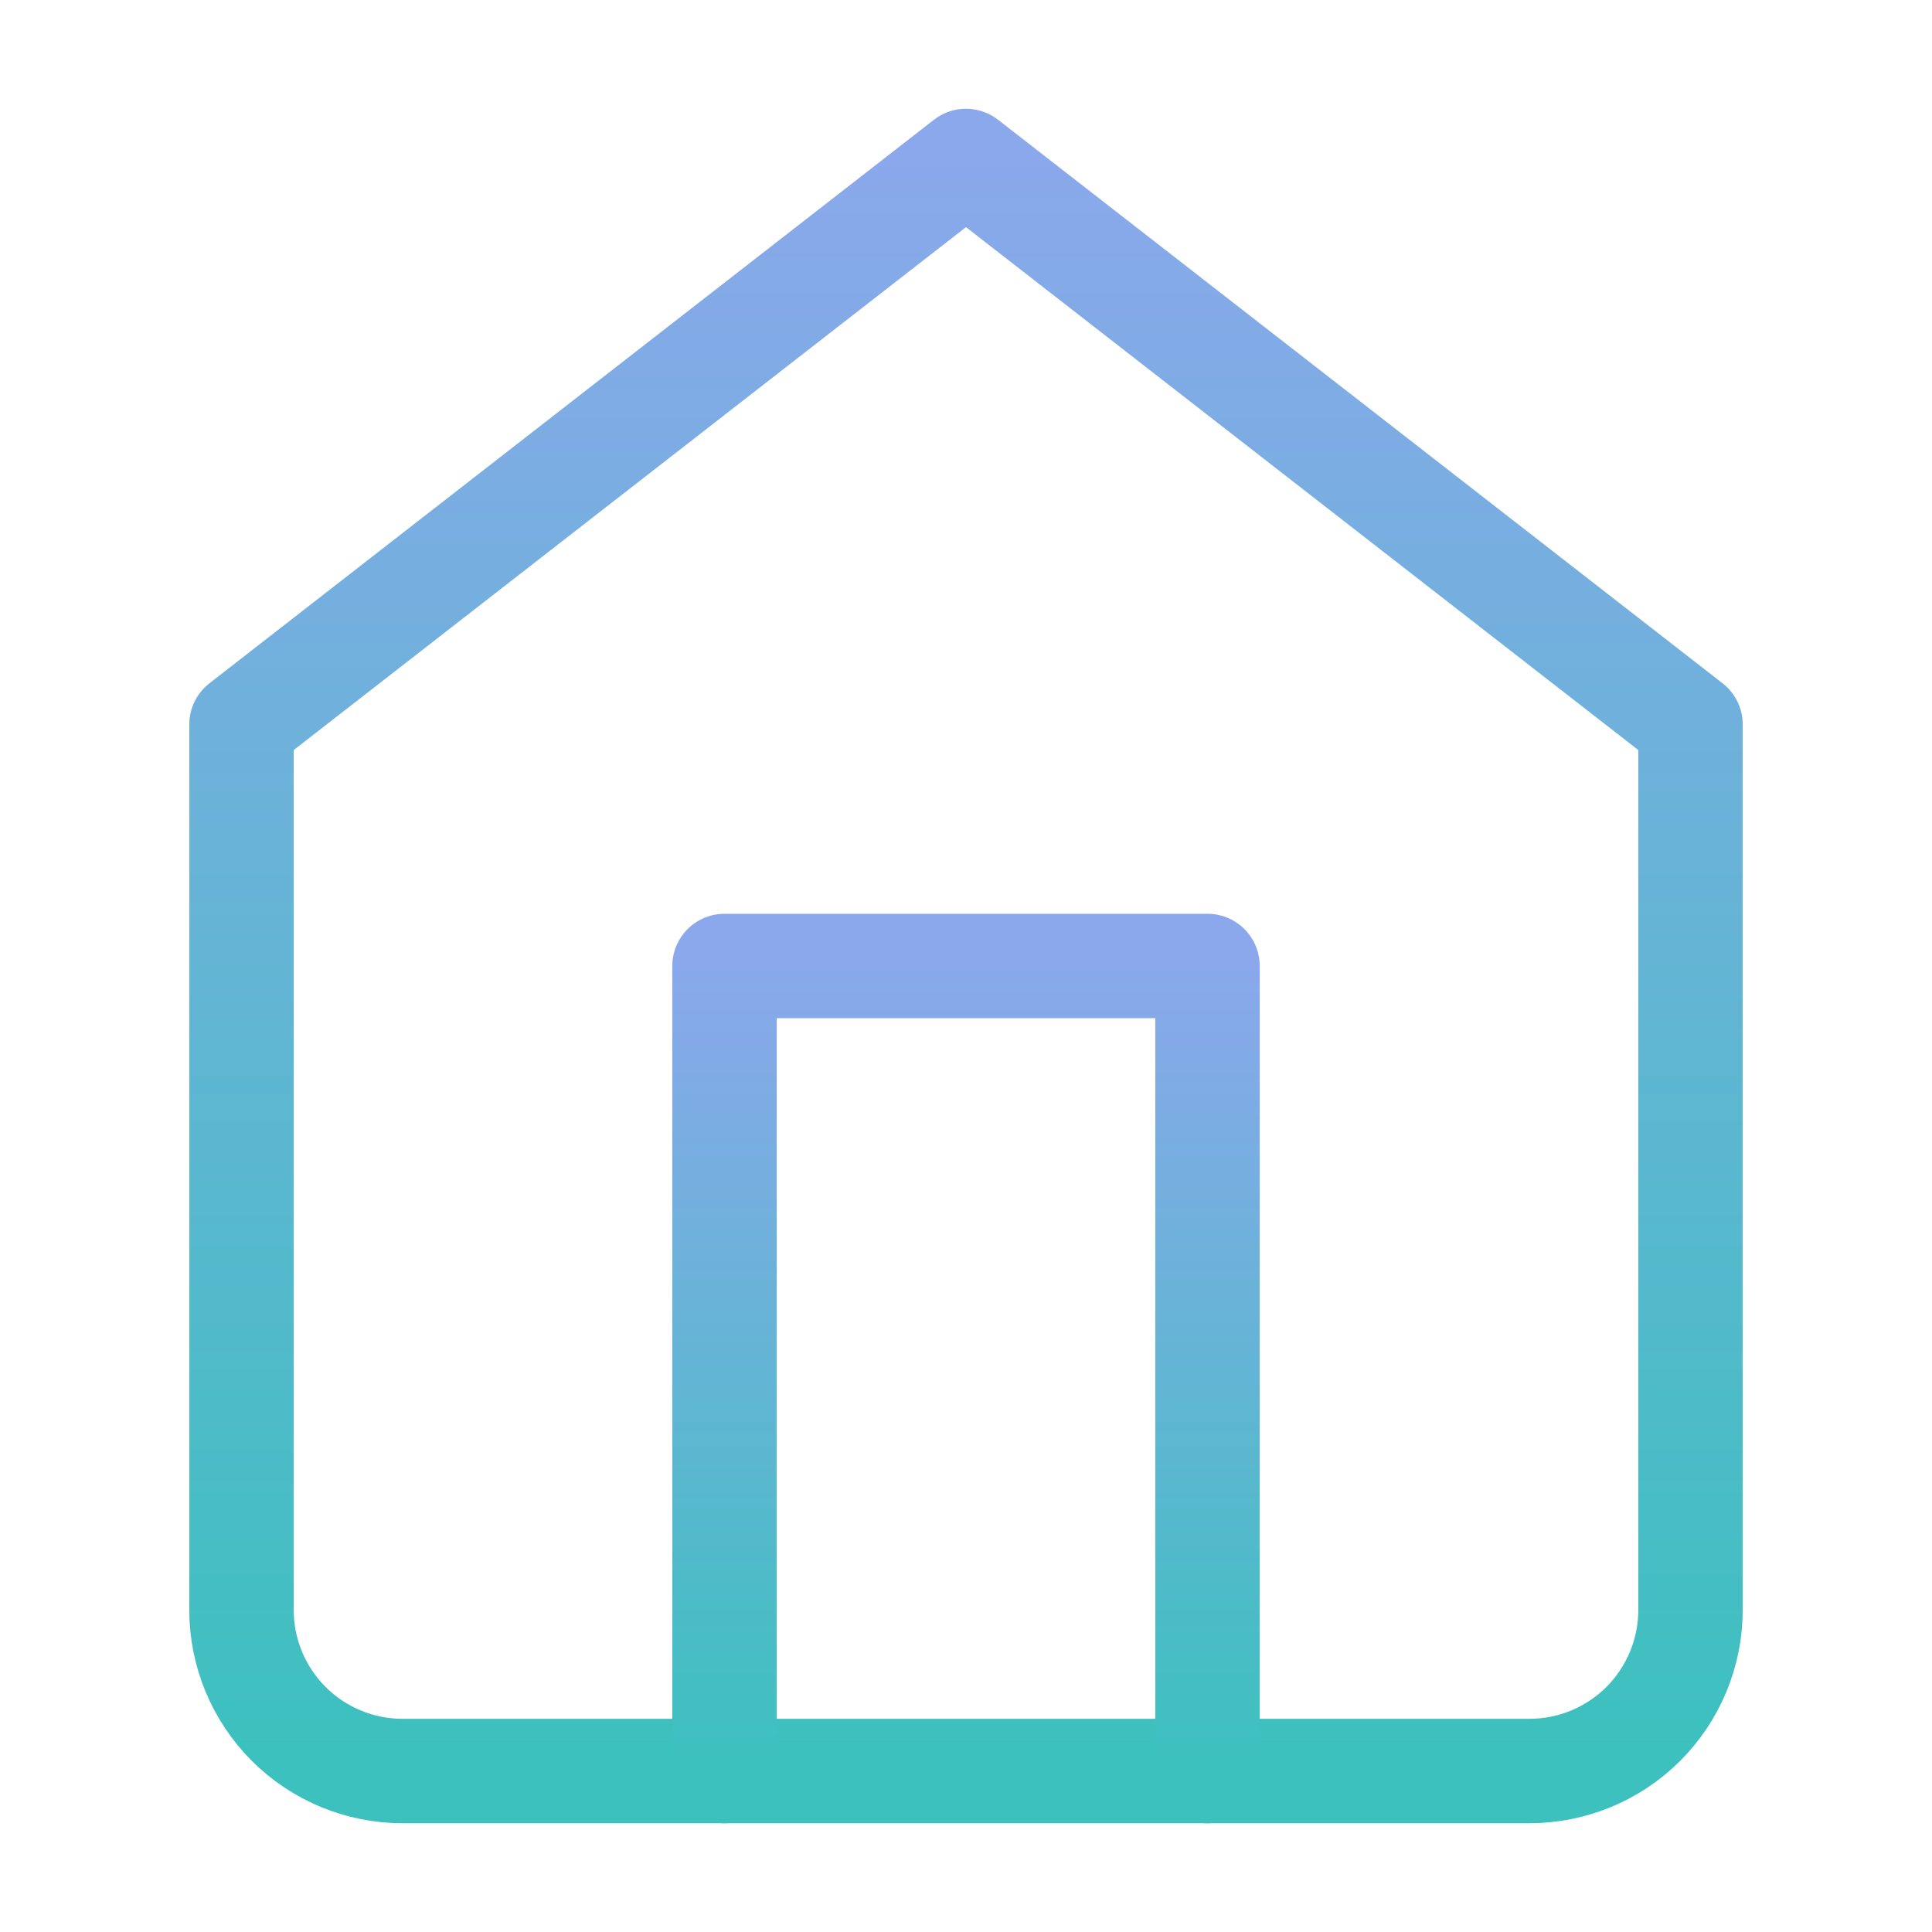 <svg width="37" height="37" viewBox="0 0 37 37" fill="none" xmlns="http://www.w3.org/2000/svg">
<path d="M4.625 13.875L18.5 3.083L32.375 13.875V30.833C32.375 31.651 32.05 32.435 31.472 33.014C30.894 33.592 30.109 33.917 29.292 33.917H7.708C6.891 33.917 6.106 33.592 5.528 33.014C4.95 32.435 4.625 31.651 4.625 30.833V13.875Z" stroke="url(#paint0_linear_66_137)" stroke-width="2" stroke-linecap="round" stroke-linejoin="round"/>
<path d="M13.875 33.917V18.5H23.125V33.917" stroke="url(#paint1_linear_66_137)" stroke-width="2" stroke-linecap="round" stroke-linejoin="round"/>
<defs>
<linearGradient id="paint0_linear_66_137" x1="18.5" y1="3.083" x2="18.5" y2="33.917" gradientUnits="userSpaceOnUse">
<stop stop-color="#8AA8EB"/>
<stop offset="1" stop-color="#3CC1BE"/>
</linearGradient>
<linearGradient id="paint1_linear_66_137" x1="18.5" y1="18.5" x2="18.5" y2="33.917" gradientUnits="userSpaceOnUse">
<stop stop-color="#8AA8EB"/>
<stop offset="1" stop-color="#3CC1BE"/>
</linearGradient>
</defs>
</svg>
